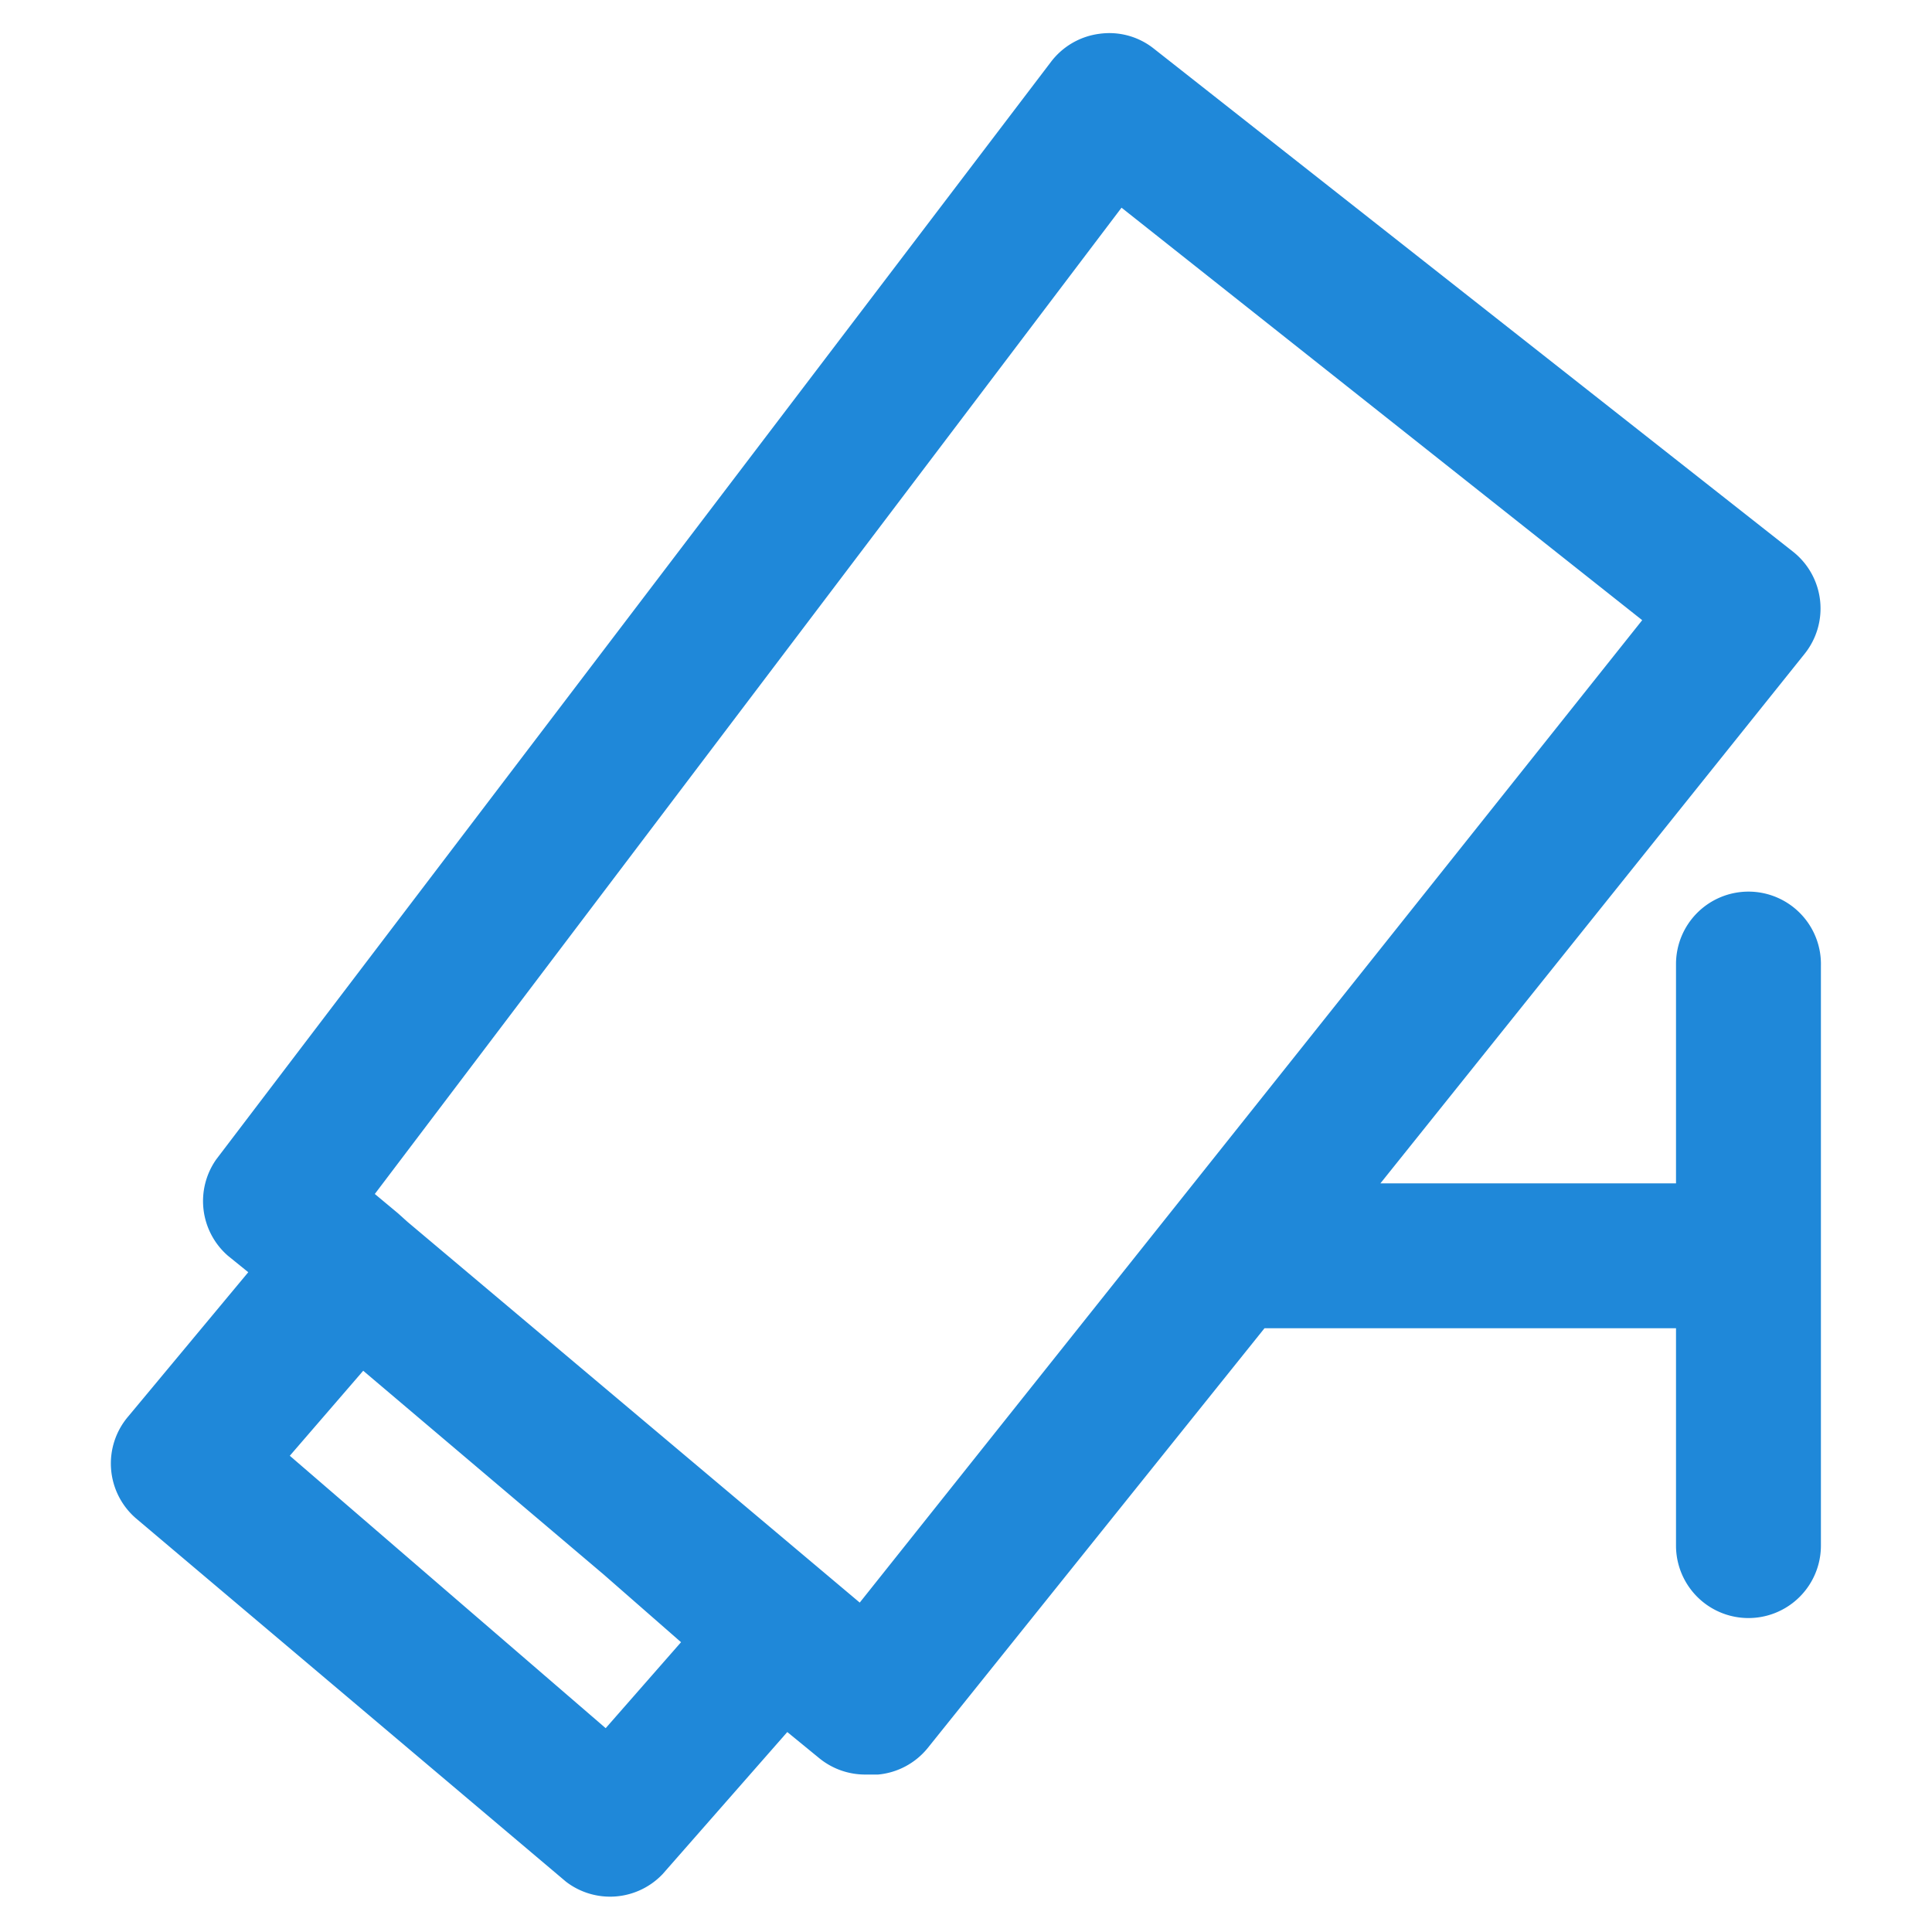 <svg t="1593509353842" class="icon" viewBox="0 0 1024 1024" version="1.1" xmlns="http://www.w3.org/2000/svg" p-id="6602" width="200" height="200"><path d="M926.72 472.576a38.4 38.4 0 0 0-38.4 38.4v116.224h-156.672l224.768-280.576a38.4 38.4 0 0 0-6.144-54.272L611.328 25.6a37.888 37.888 0 0 0-28.672-7.68 38.4 38.4 0 0 0-25.6 14.848L114.688 614.4a38.4 38.4 0 0 0 6.144 51.2l10.752 8.704-63.488 76.288a38.4 38.4 0 0 0 4.096 54.272l227.84 192.512a38.4 38.4 0 0 0 51.2-4.096l66.048-75.264 16.896 13.824a38.4 38.4 0 0 0 24.576 8.704h6.656a38.4 38.4 0 0 0 26.112-13.824l178.688-222.72h218.112V819.2a38.4 38.4 0 0 0 76.8 0v-307.2a38.4 38.4 0 0 0-38.4-39.424zM360.96 870.4l-39.936 45.568L153.6 771.584l38.912-45.056 127.488 108.032z m94.72-20.992l-239.616-201.728-5.12-4.608-12.288-10.24 395.776-522.752L870.4 328.704z" fill="#1F88D9" p-id="6603"></path></svg>